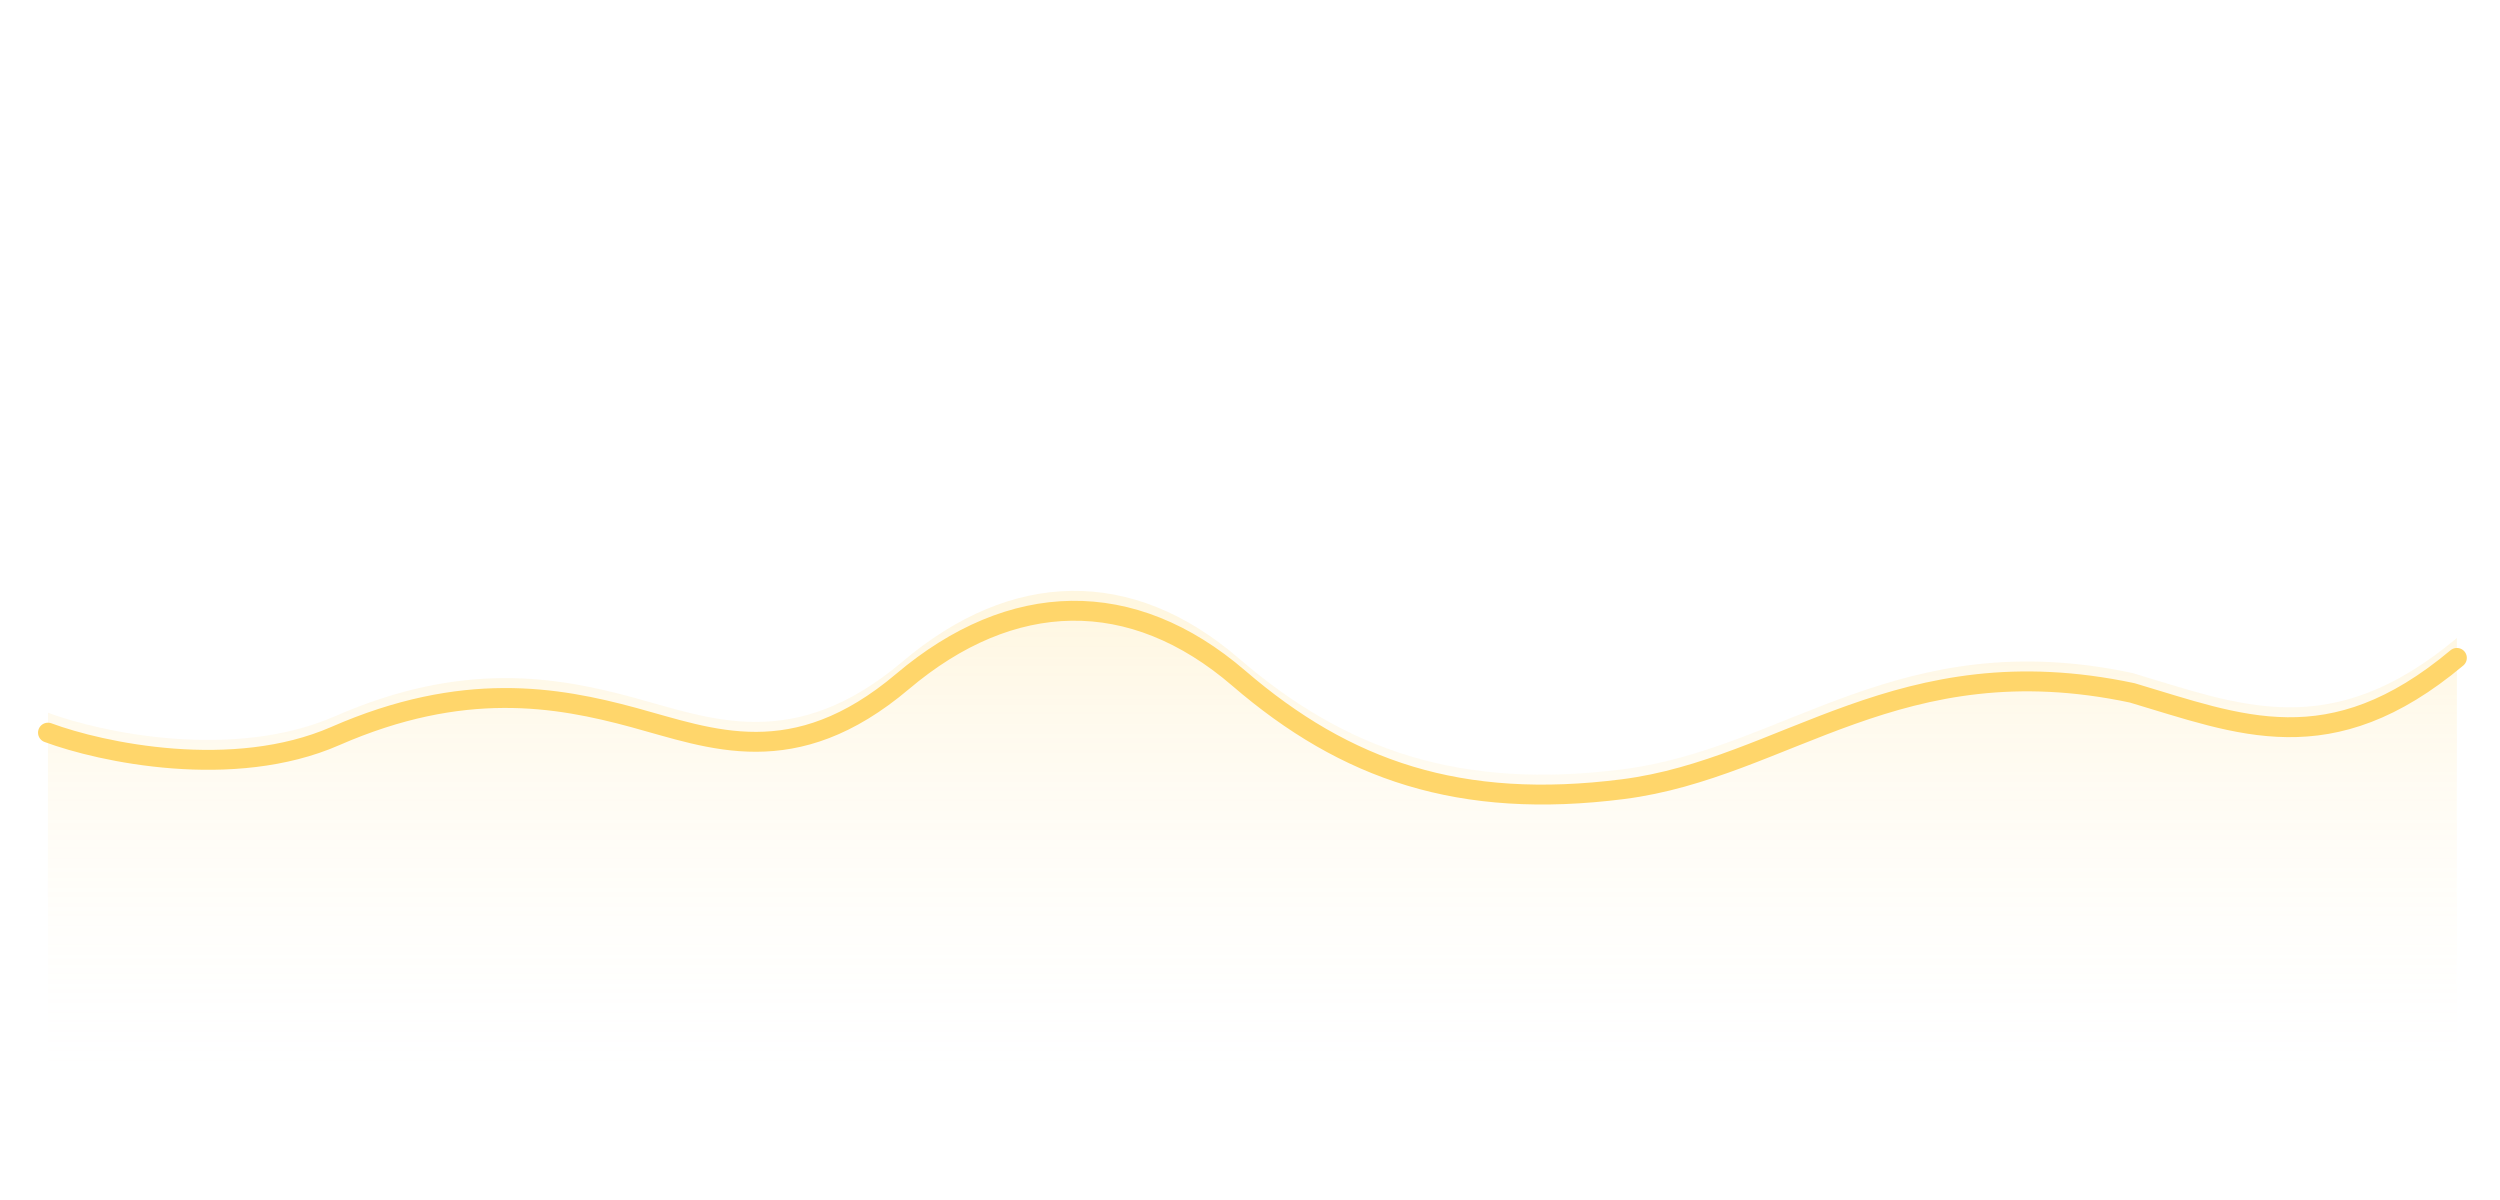 <svg width="377" height="181" viewBox="0 0 377 181" fill="none" xmlns="http://www.w3.org/2000/svg">
<g mask="url(#mask0_4_4787)">
<path d="M50.565 107.994C35.152 114.734 15.256 110.461 7.235 107.482L7.235 173L370.498 173L370.498 96.212C351.371 112.244 337.739 106.286 321.534 101.485C286.411 94.03 269.301 112.873 244.75 116.006C220.199 119.138 202.95 113.179 186.814 99.283C170.679 85.388 152.526 85.877 136.112 99.76C119.698 113.643 107.179 108.347 95.564 105.201C83.949 102.055 69.83 99.569 50.565 107.994Z" fill="url(#paint0_linear_4_4787)"/>
</g>
<g filter="url(#filter0_d_4_4787)">
<path d="M7.234 107.482C15.256 110.461 35.152 114.735 50.565 107.994C69.83 99.569 83.949 102.055 95.564 105.201C107.179 108.347 119.698 113.643 136.112 99.76C152.526 85.877 170.679 85.388 186.814 99.283C202.95 113.179 220.198 119.138 244.75 116.006C269.301 112.874 286.411 94.031 321.534 101.485C337.739 106.286 351.371 112.244 370.498 96.212" stroke="#FFD66B" stroke-width="3" stroke-linecap="round"/>
</g>
<defs>
<filter id="filter0_d_4_4787" x="0.734" y="85.602" width="376.264" height="40.719" filterUnits="userSpaceOnUse" color-interpolation-filters="sRGB">
<feFlood flood-opacity="0" result="BackgroundImageFix"/>
<feColorMatrix in="SourceAlpha" type="matrix" values="0 0 0 0 0 0 0 0 0 0 0 0 0 0 0 0 0 0 127 0" result="hardAlpha"/>
<feOffset dy="3"/>
<feGaussianBlur stdDeviation="2.5"/>
<feColorMatrix type="matrix" values="0 0 0 0 0.125 0 0 0 0 0.019 0 0 0 0 0.019 0 0 0 0.1 0"/>
<feBlend mode="normal" in2="BackgroundImageFix" result="effect1_dropShadow_4_4787"/>
<feBlend mode="normal" in="SourceGraphic" in2="effect1_dropShadow_4_4787" result="shape"/>
</filter>
<linearGradient id="paint0_linear_4_4787" x1="168.5" y1="166.5" x2="168.5" y2="92.5" gradientUnits="userSpaceOnUse">
<stop stop-color="white" stop-opacity="0"/>
<stop offset="1" stop-color="#FFD66B" stop-opacity="0.2"/>
</linearGradient>
</defs>
</svg>
